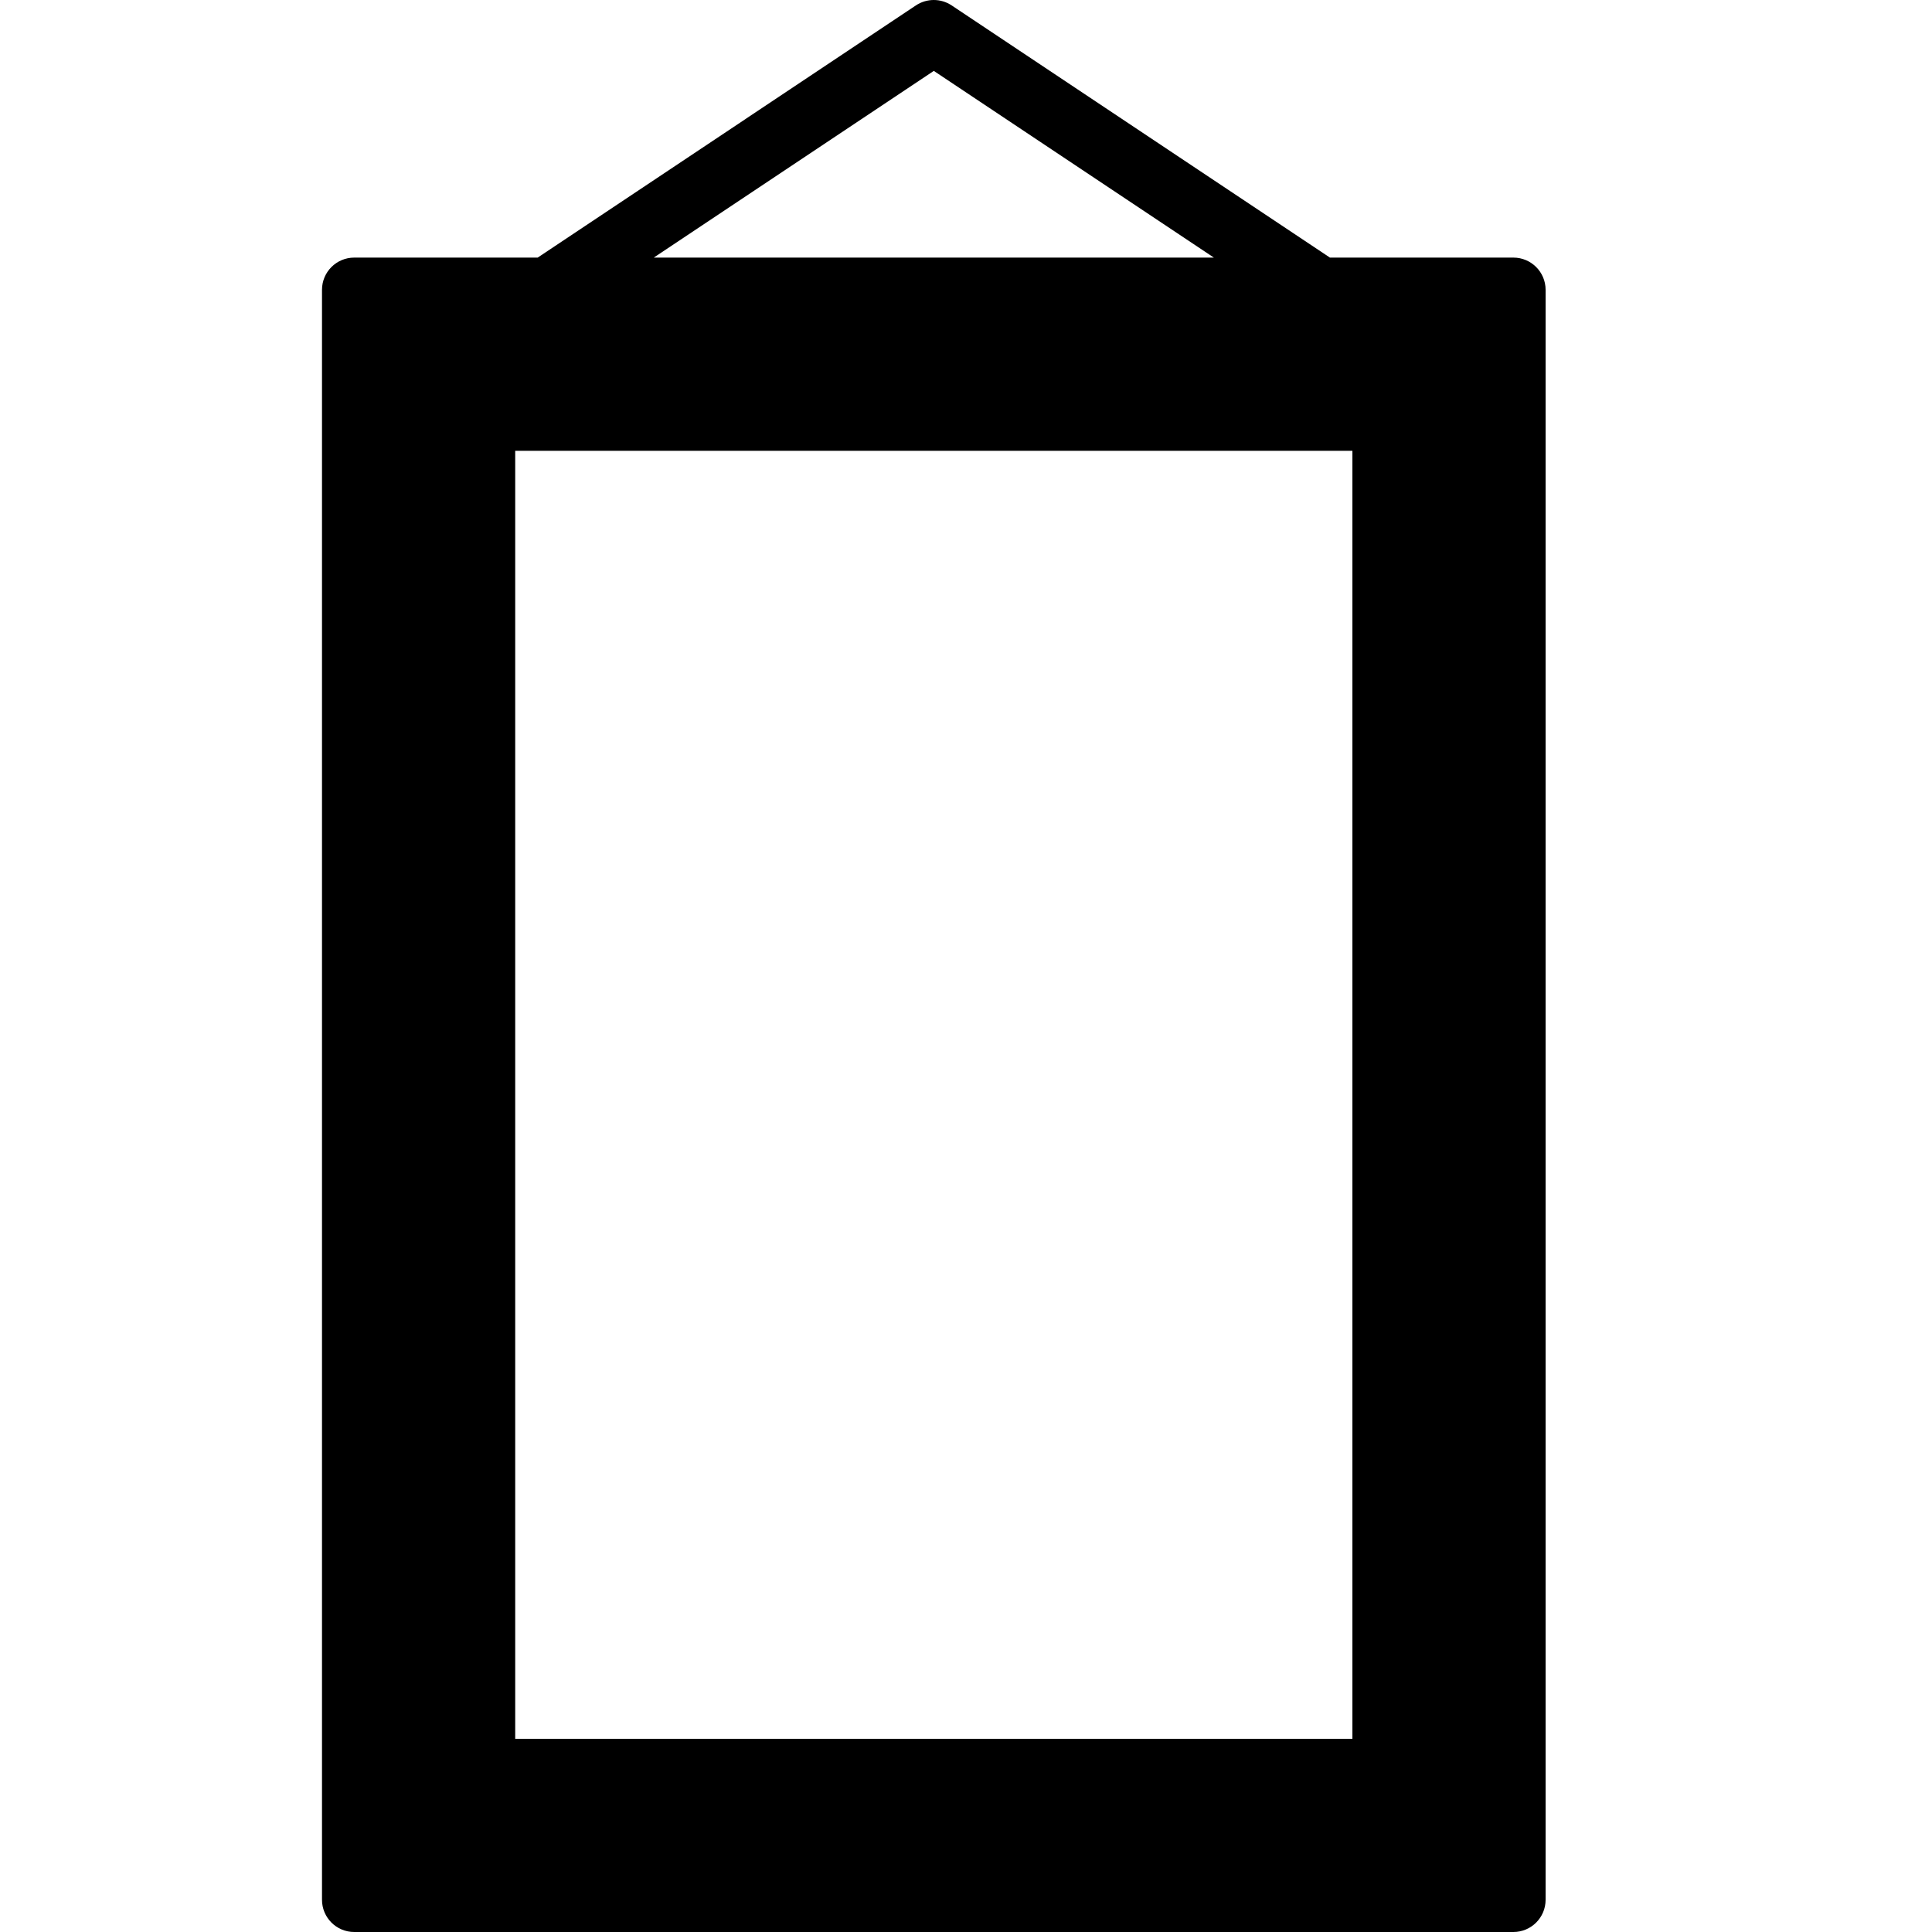 <?xml version="1.0" encoding="iso-8859-1"?>
<!-- Generator: Adobe Illustrator 19.2.1, SVG Export Plug-In . SVG Version: 6.00 Build 0)  -->
<svg version="1.1" xmlns="http://www.w3.org/2000/svg" xmlns:xlink="http://www.w3.org/1999/xlink" x="0px" y="0px"
	 viewBox="0 0 30 30" style="enable-background:new 0 0 30 30;" xml:space="preserve">
<g id="Photo_frame">
</g>
<g id="Photo_frame_2">
</g>
<g id="Photo_frame_3">
</g>
<g id="Photo_frame__4">
</g>
<g id="Photo_frame_5">
</g>
<g id="Photo_frame_6">
</g>
<g id="Photo_frame_7">
</g>
<g id="Round_Frame_1">
</g>
<g id="Rectangle_Frame_1">
	<path d="M23.5,4h-2.849l-5.874-3.916c-0.168-0.112-0.387-0.112-0.555,0L8.349,4H5.5C5.224,4,5,4.224,5,4.5v25
		C5,29.776,5.224,30,5.5,30h18c0.276,0,0.5-0.224,0.5-0.5v-25C24,4.224,23.776,4,23.5,4z M14.5,1.101L18.849,4h-8.697L14.5,1.101z
		 M21,27H8V7h13V27z"/>
</g>
<g id="Square_Frame_1">
</g>
<g id="Rectangle_Frame_2">
</g>
<g id="Oval_Frame_1">
</g>
<g id="Round_Frame_2">
</g>
<g id="Rectangle_Frame_3">
</g>
<g id="Rectangle_Frame_4">
</g>
<g id="Rectangle_Frame_5">
</g>
<g id="Square_Frame_2">
</g>
<g id="Rectangle_Frame_6">
</g>
<g id="Rectangle_Frame_7">
</g>
<g id="Oval_Frame_2">
</g>
<g id="Round_Frame_3">
</g>
<g id="Rectangle_Frame_8">
</g>
<g id="Square_Frame_3">
</g>
<g id="Rectangle_Frame_9">
</g>
<g id="Rectangle_Frame_10">
</g>
<g id="Square_Frame_4">
</g>
<g id="Rectangle_Frame_11">
</g>
<g id="Rectangle_Frame_12">
</g>
<g id="Square_Frame_5">
</g>
<g id="Rectangle_Frame_13">
</g>
<g id="Round_Frame">
</g>
<g id="Frame_2">
</g>
<g id="Frame_1">
</g>
<g id="Frame_3">
</g>
<g id="Frame_4">
</g>
<g id="Frame_5">
</g>
<g id="Frame_6">
</g>
<g id="Frame_7">
</g>
<g id="Frame_8">
</g>
<g id="Frame_9">
</g>
<g id="Frame_10">
</g>
<g id="Frame_11">
</g>
<g id="Frame_12">
</g>
<g id="Frame_13">
</g>
<g id="Frame_14">
</g>
<g id="Frame_15">
</g>
<g id="Frame_16">
</g>
<g id="Frame_17">
</g>
<g id="Frame_18">
</g>
<g id="Frame_19">
</g>
<g id="Frame_20">
</g>
<g id="Frame_21">
</g>
<g id="Frame_22">
</g>
<g id="Frame_23">
</g>
<g id="Frame_24">
</g>
<g id="Frame_25">
</g>
<g id="Frame_26">
</g>
<g id="Frame_27">
</g>
<g id="Frame_28">
</g>
<g id="Frame_29">
</g>
<g id="Frame_30">
</g>
<g id="Frame_Hole_1">
</g>
<g id="Frame_Hole_2">
</g>
<g id="Frame_Hole_3">
</g>
<g id="Frame_Hole_4">
</g>
<g id="Frame_31">
</g>
<g id="Frame_32">
</g>
<g id="Frame_33">
</g>
<g id="Frame_34">
</g>
<g id="Frame_35">
</g>
<g id="Dashed_Frame_1">
</g>
<g id="Dashed_Frame_2">
</g>
<g id="Dashed_Frame_3">
</g>
<g id="Dashed_Frame_4">
</g>
<g id="Dashed_Frame_5">
</g>
<g id="Dashed_Frame_6">
</g>
<g id="Dashed_Frame_7">
</g>
<g id="Dashed_Frame_8">
</g>
<g id="Dashed_Frame_9">
</g>
<g id="Dashed_Frame_10">
</g>
<g id="Dashed_Frame_11">
</g>
<g id="Dashed_Frame_12">
</g>
<g id="Dashed_Frame_13">
</g>
<g id="Dashed_Frame_14">
</g>
<g id="Dashed_Frame_15">
</g>
<g id="Dashed_Frame_16">
</g>
<g id="Dashed_Frame_17">
</g>
<g id="Dashed_Frame_18">
</g>
<g id="Dashed_Frame_19">
</g>
<g id="Dashed_Frame_20">
</g>
<g id="Dashed_Frame_25">
</g>
<g id="Dashed_Frame_26">
</g>
<g id="Dashed_Frame_27">
</g>
<g id="Dashed_Frame_28">
</g>
<g id="Dashed_Frame_29">
</g>
<g id="Dashed_Frame_30">
</g>
<g id="Dashed_Frame_31">
</g>
<g id="Dashed_Frame_32">
</g>
<g id="Dashed_Frame_33">
</g>
<g id="Dashed_Frame_35">
</g>
</svg>
